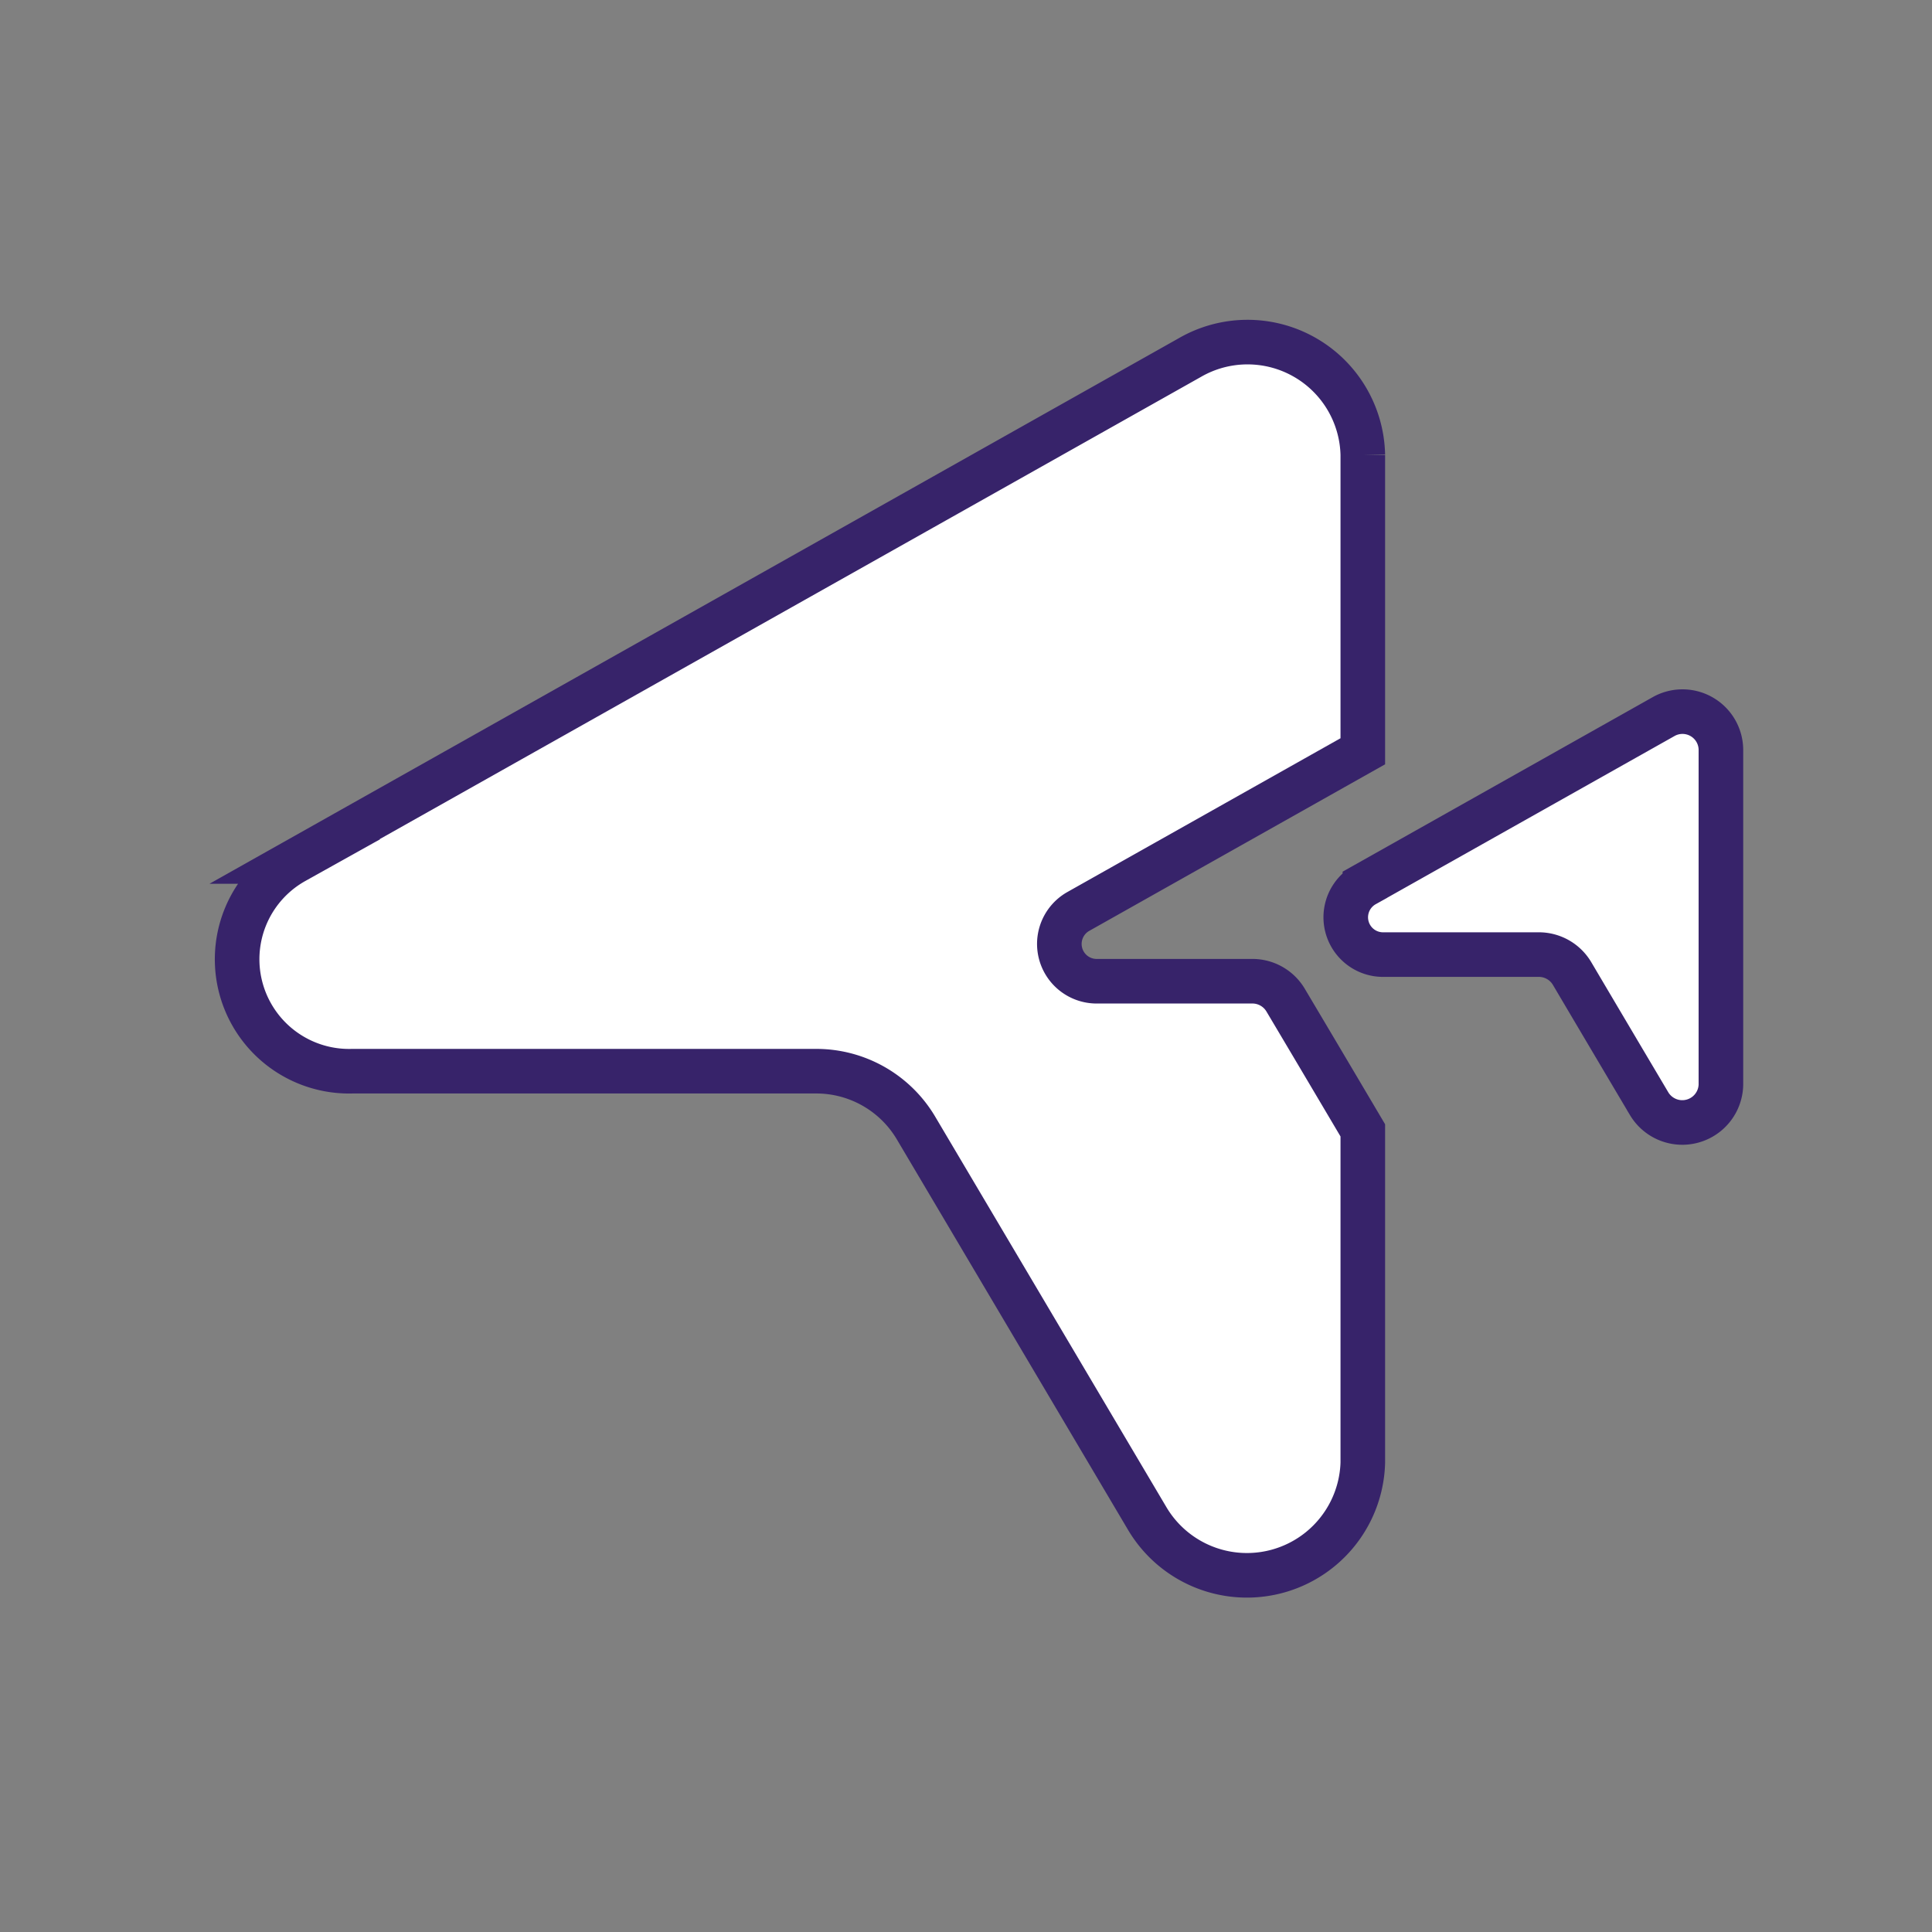<svg xmlns="http://www.w3.org/2000/svg" width="65" height="65" viewBox="0 0 65 65"><rect x="0" y="0" width="65" height="65" fill="#808080" stroke="none"/><g transform="translate(2 267)"><rect width="65" height="65" transform="translate(-2 -267)" fill="#fff" opacity="0"/><g transform="translate(5.964 -255.482)"><path d="M546.535,5142.759v-11.183q-1.3-2.2-2.6-4.387a1.3,1.3,0,0,0-1.119-.631h-5.2a1.255,1.255,0,0,1-.646-2.351l9.565-5.385v-9.972a3.879,3.879,0,0,0-5.817-3.275l-30.124,16.955a3.767,3.767,0,0,0,1.939,7.055h15.6a3.9,3.9,0,0,1,3.358,1.891q3.9,6.586,7.8,13.174A3.9,3.9,0,0,0,546.535,5142.759Z" transform="translate(-508.649 -5105.064)" fill="#fff" stroke="#37236a" stroke-width="1.5"/><path d="M1274.947,5356.839l-10.042,5.652a1.255,1.255,0,0,0,.646,2.351h5.2a1.3,1.3,0,0,1,1.119.629q1.3,2.2,2.6,4.392a1.3,1.3,0,0,0,2.412-.632v-11.3A1.293,1.293,0,0,0,1274.947,5356.839Z" transform="translate(-1226.948 -5344.244)" fill="#fff" stroke="#37236a" stroke-width="1.5"/></g></g></svg>